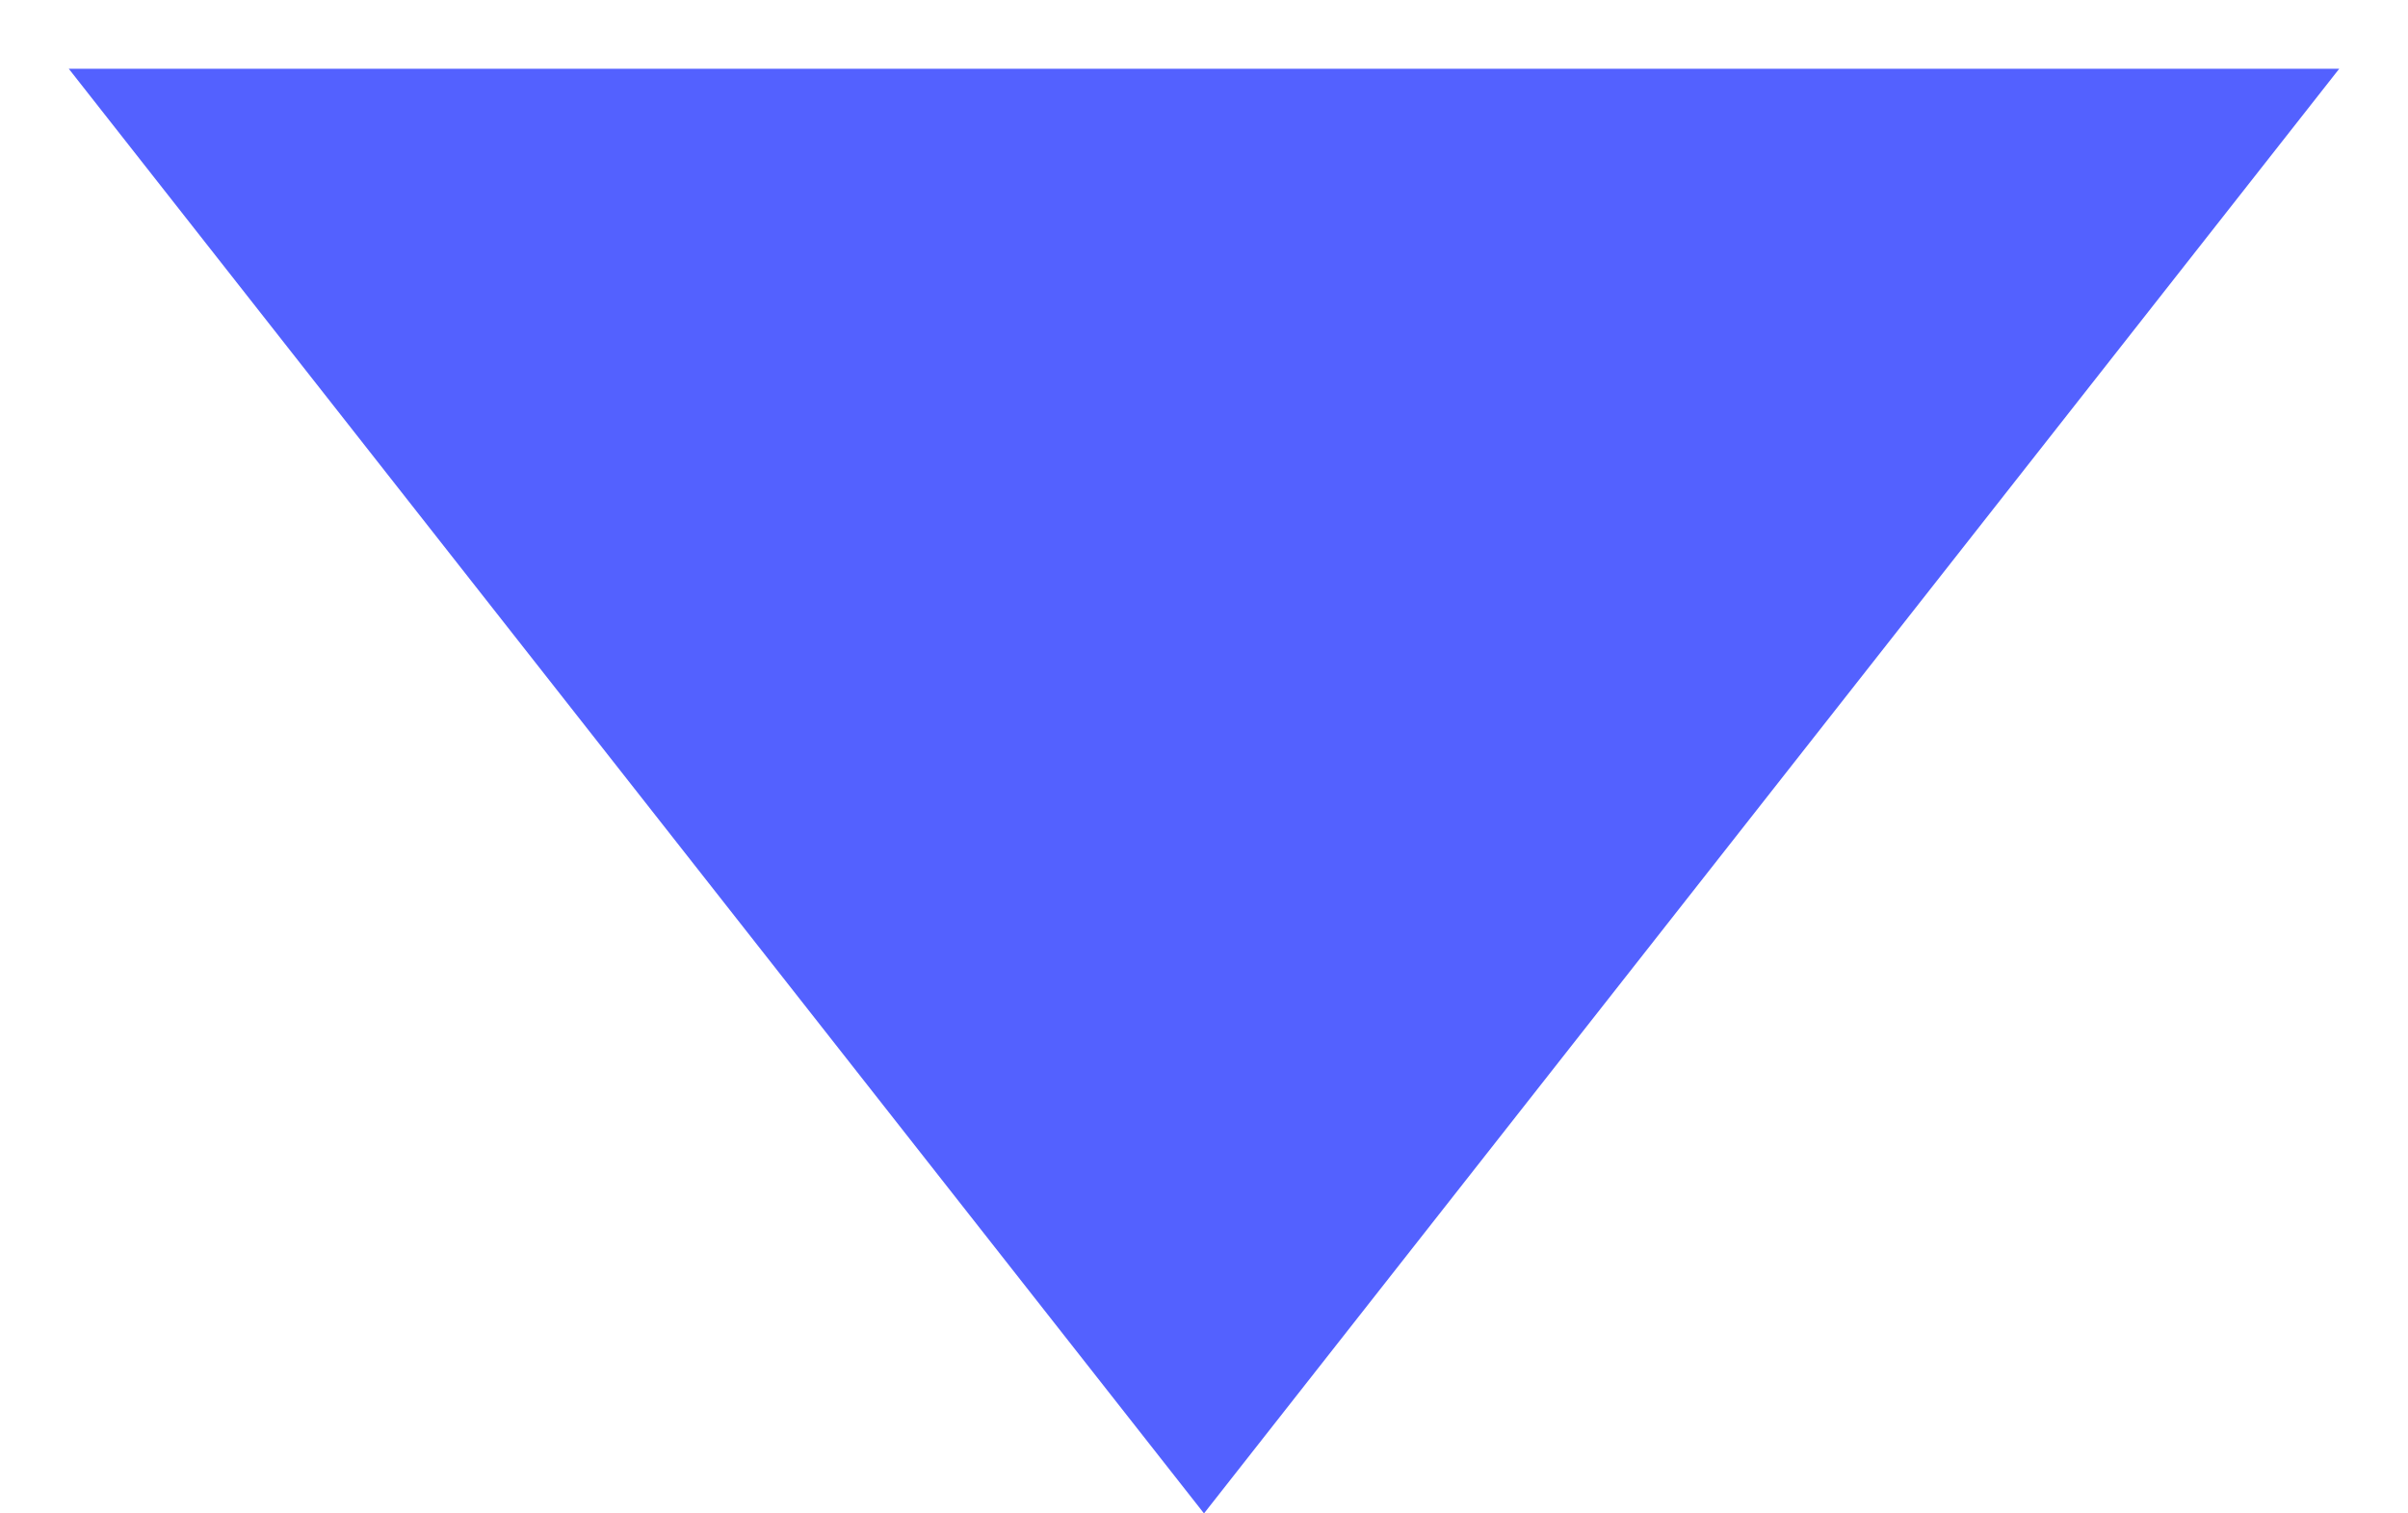 <svg width="35" height="22" xmlns="http://www.w3.org/2000/svg" xmlns:xlink="http://www.w3.org/1999/xlink" overflow="hidden"><defs><clipPath id="clip0"><path d="M232 551 267 551 267 573 232 573Z" fill-rule="evenodd" clip-rule="evenodd"/></clipPath></defs><g clip-path="url(#clip0)" transform="translate(-232 -551)"><path d="M266 552 249.5 573 233 552Z" fill="#5361FF" fill-rule="evenodd"/></g></svg>